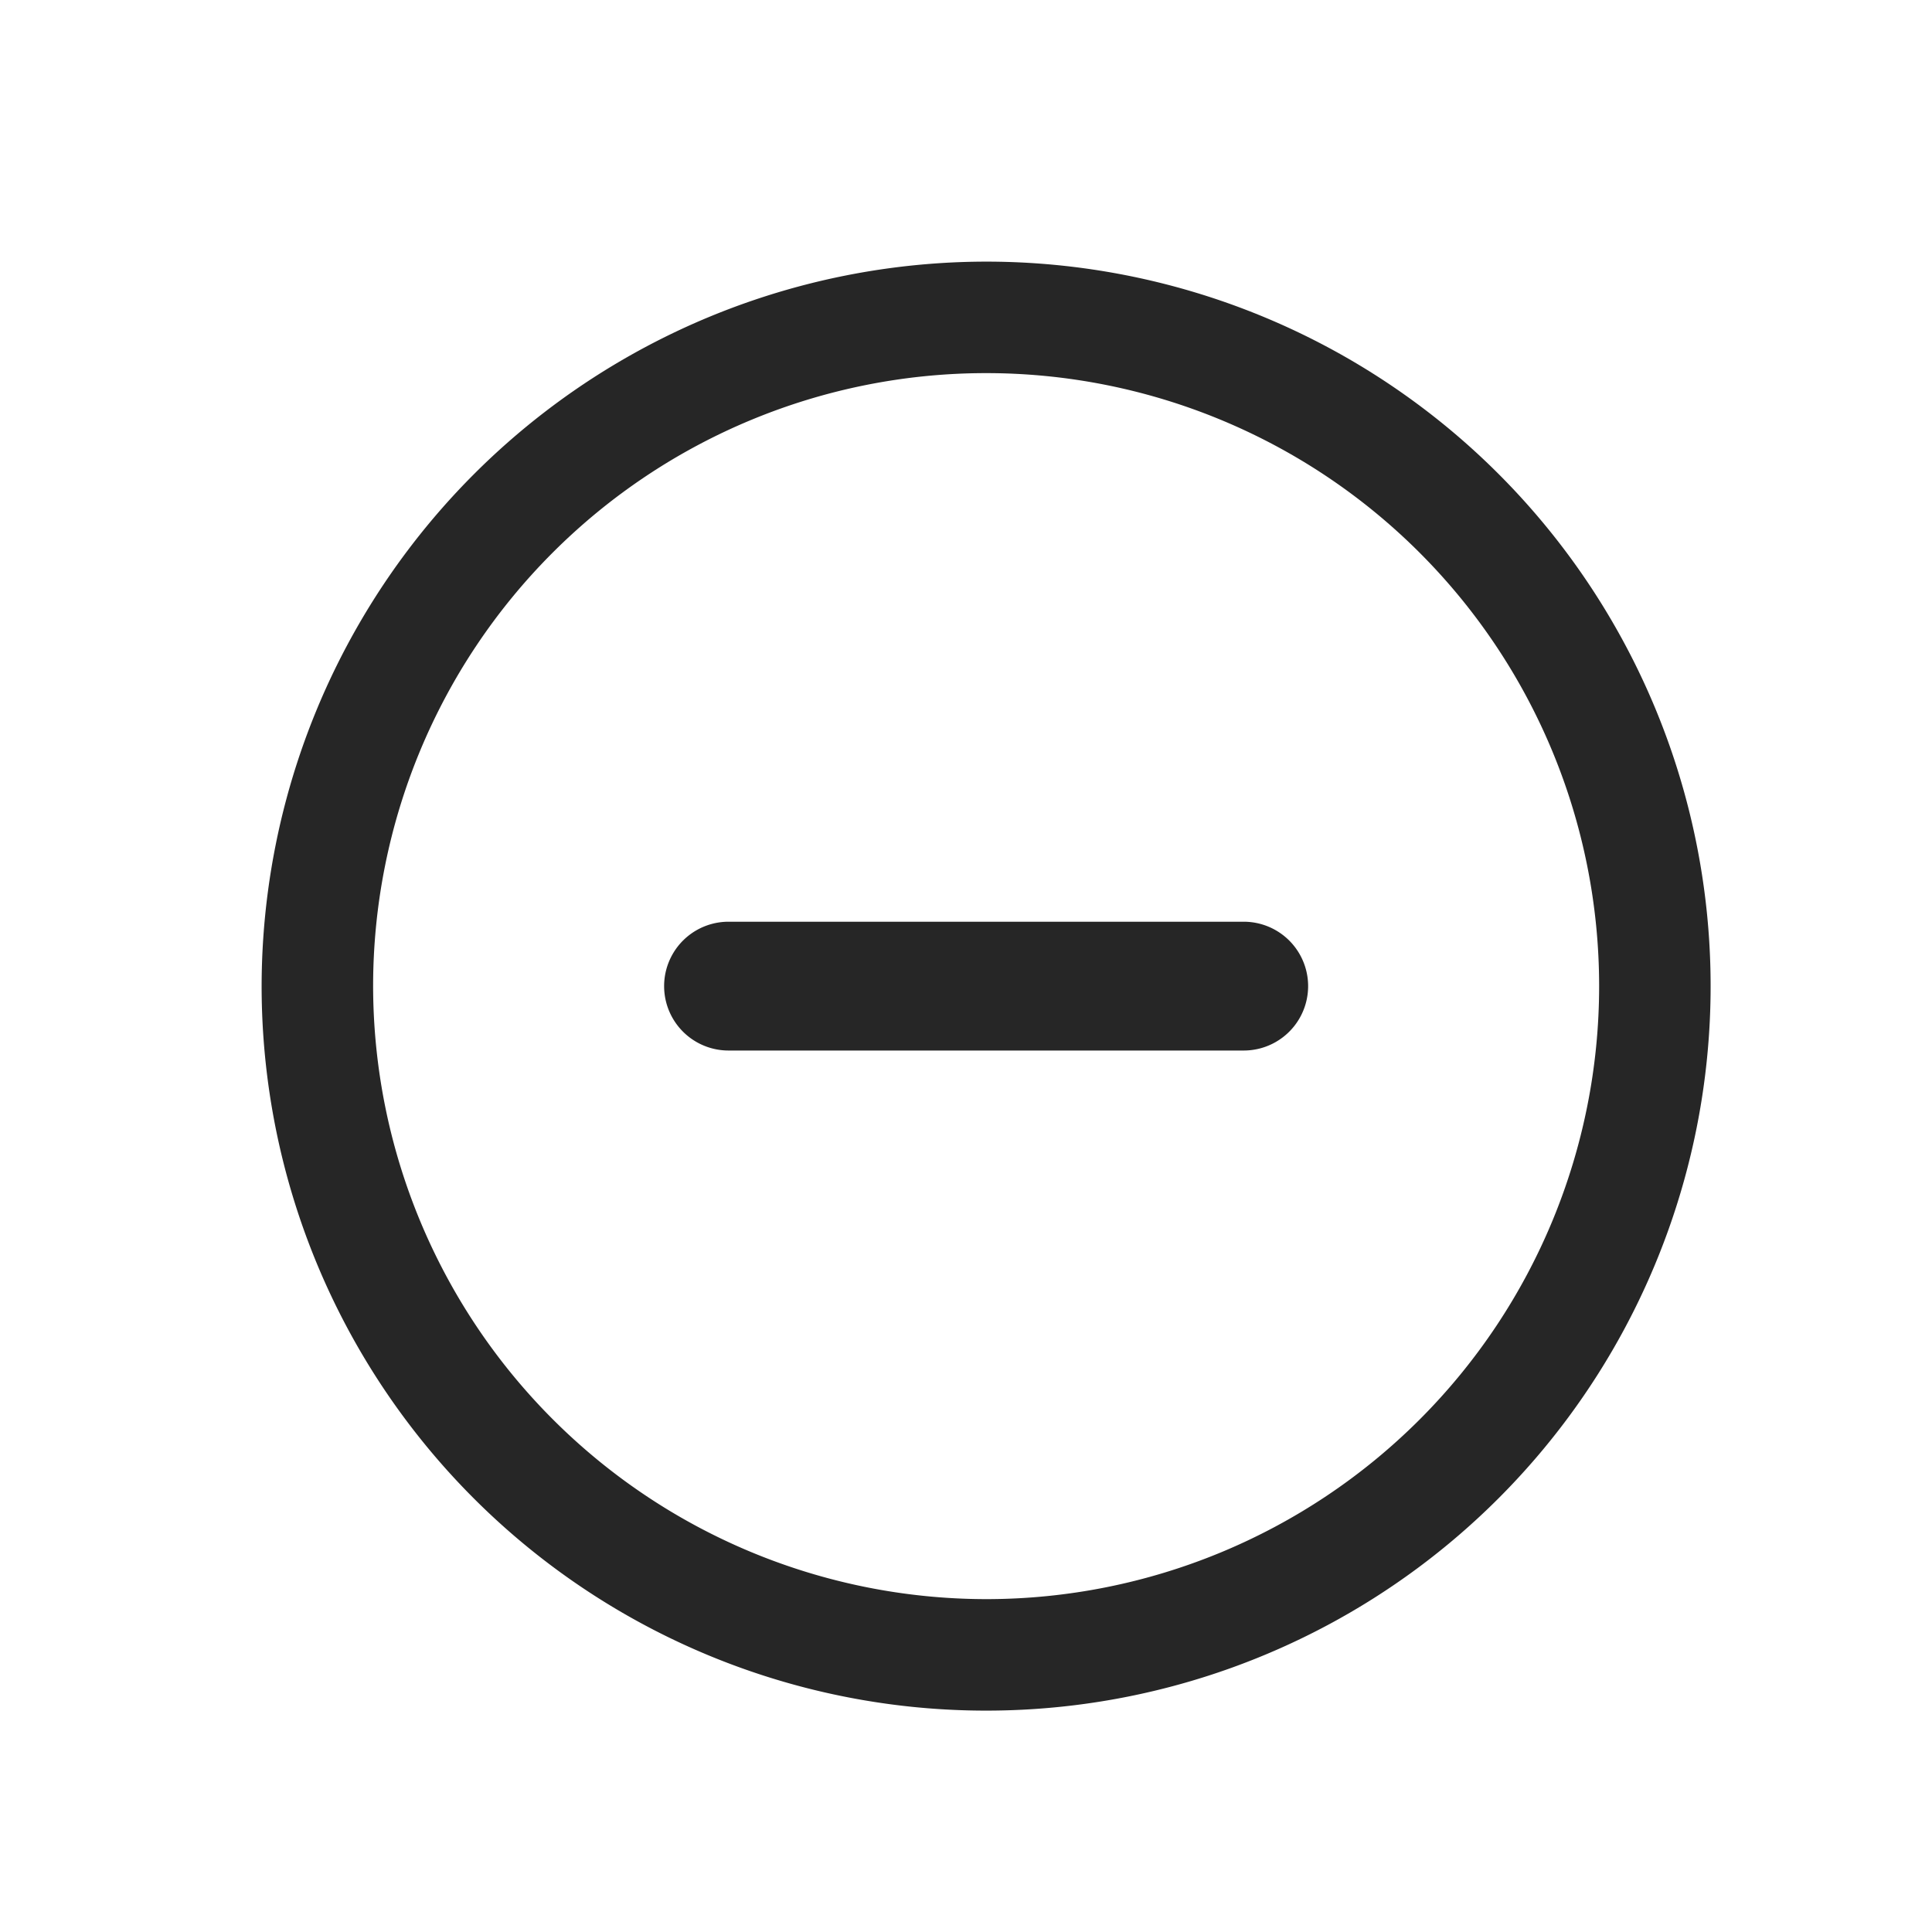 <svg xmlns="http://www.w3.org/2000/svg" width="24" height="24" viewBox="0 0 24 24"><path d="M0,0H24V24H0Z" fill="none"/><path d="M8.25-.75a9,9,0,1,1-9,9A9.01,9.01,0,0,1,8.25-.75Zm0,16.615A7.615,7.615,0,1,0,.635,8.25,7.624,7.624,0,0,0,8.25,15.865Z" transform="translate(4 4)" fill="#262626"/><path d="M6.449.85H.05a.8.8,0,0,1,0-1.6h6.4a.8.8,0,1,1,0,1.6Z" transform="translate(9 12.2)" fill="#262626"/></svg>